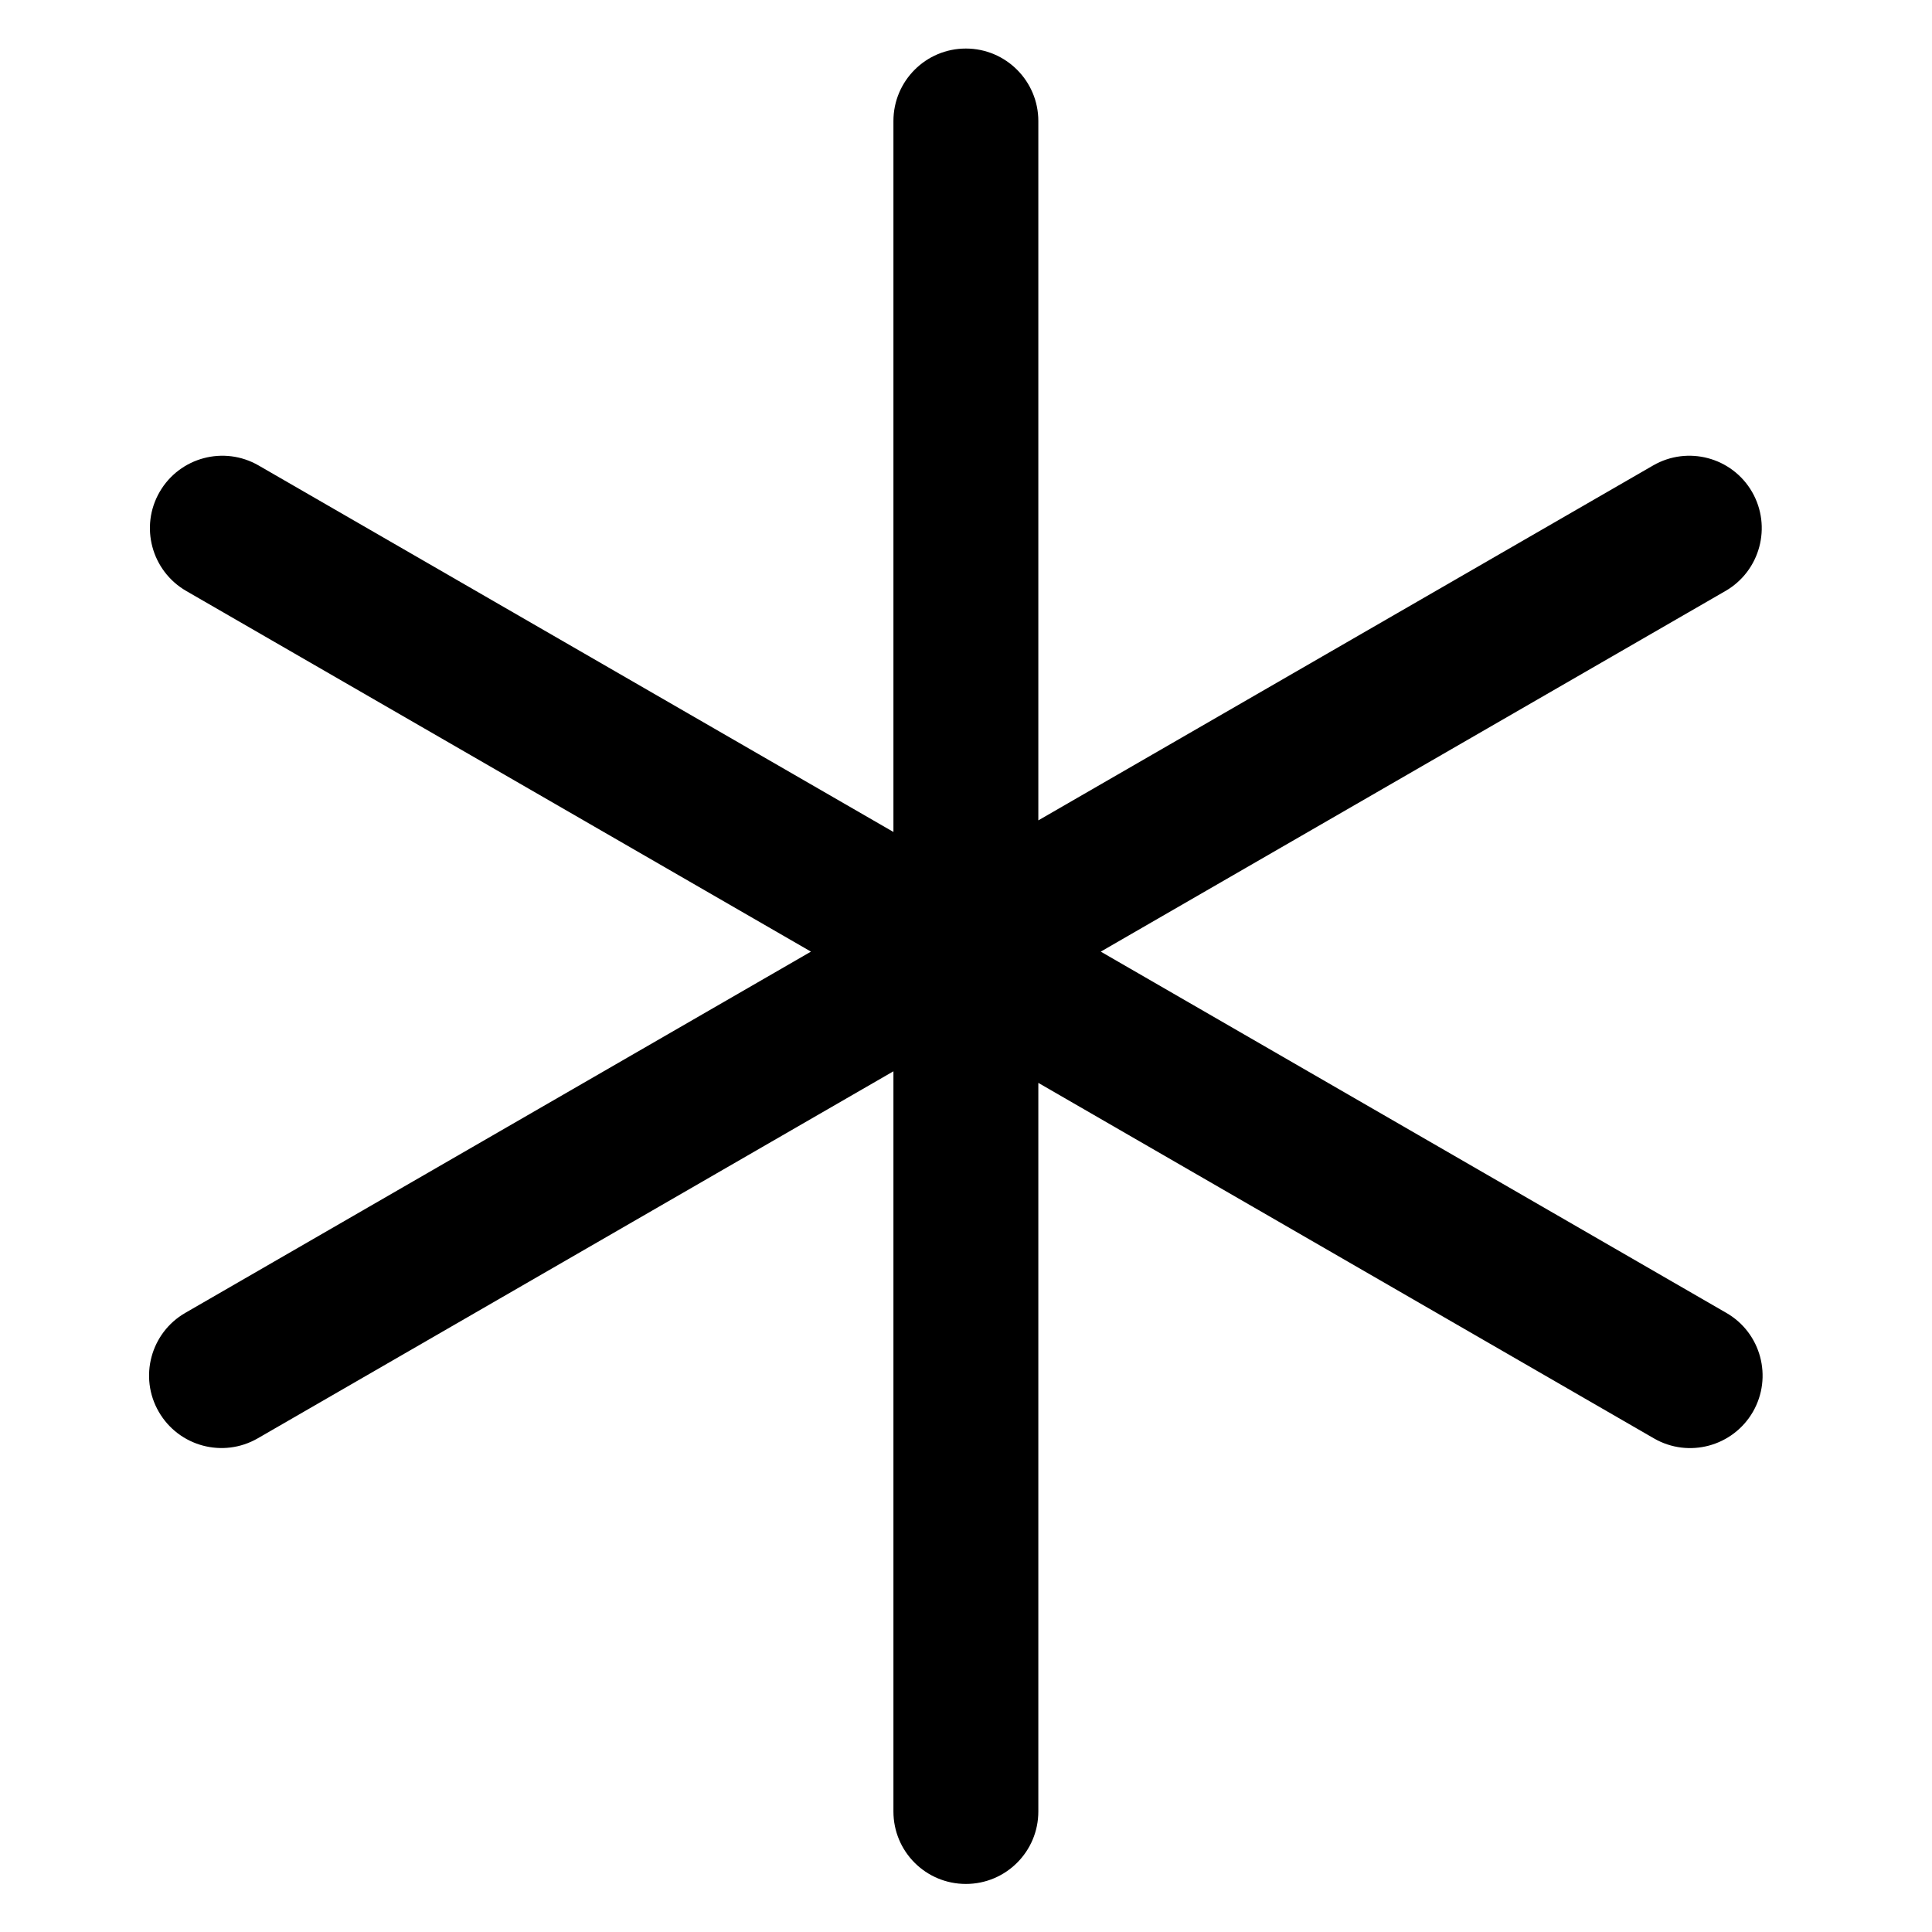 <svg width="16" height="16" viewBox="0 0 16 16" fill="none" xmlns="http://www.w3.org/2000/svg">
    <path fill-rule="evenodd" clip-rule="evenodd"
        d="M7.999 0.402C8.33 0.402 8.599 0.671 8.599 1.002V6.794L13.69 3.855C13.977 3.689 14.344 3.787 14.51 4.074C14.675 4.361 14.577 4.728 14.29 4.894L9.116 7.881L14.297 10.873C14.584 11.038 14.682 11.405 14.517 11.692C14.351 11.979 13.984 12.078 13.697 11.912L8.599 8.968V15.002C8.599 15.334 8.33 15.602 7.999 15.602C7.667 15.602 7.399 15.334 7.399 15.002V8.872L2.134 11.912C1.847 12.077 1.481 11.979 1.315 11.692C1.149 11.405 1.248 11.038 1.534 10.873L6.716 7.881L1.542 4.894C1.255 4.728 1.156 4.361 1.322 4.074C1.488 3.787 1.855 3.689 2.142 3.855L7.399 6.89V1.002C7.399 0.671 7.667 0.402 7.999 0.402Z"
        fill="current" />
</svg>